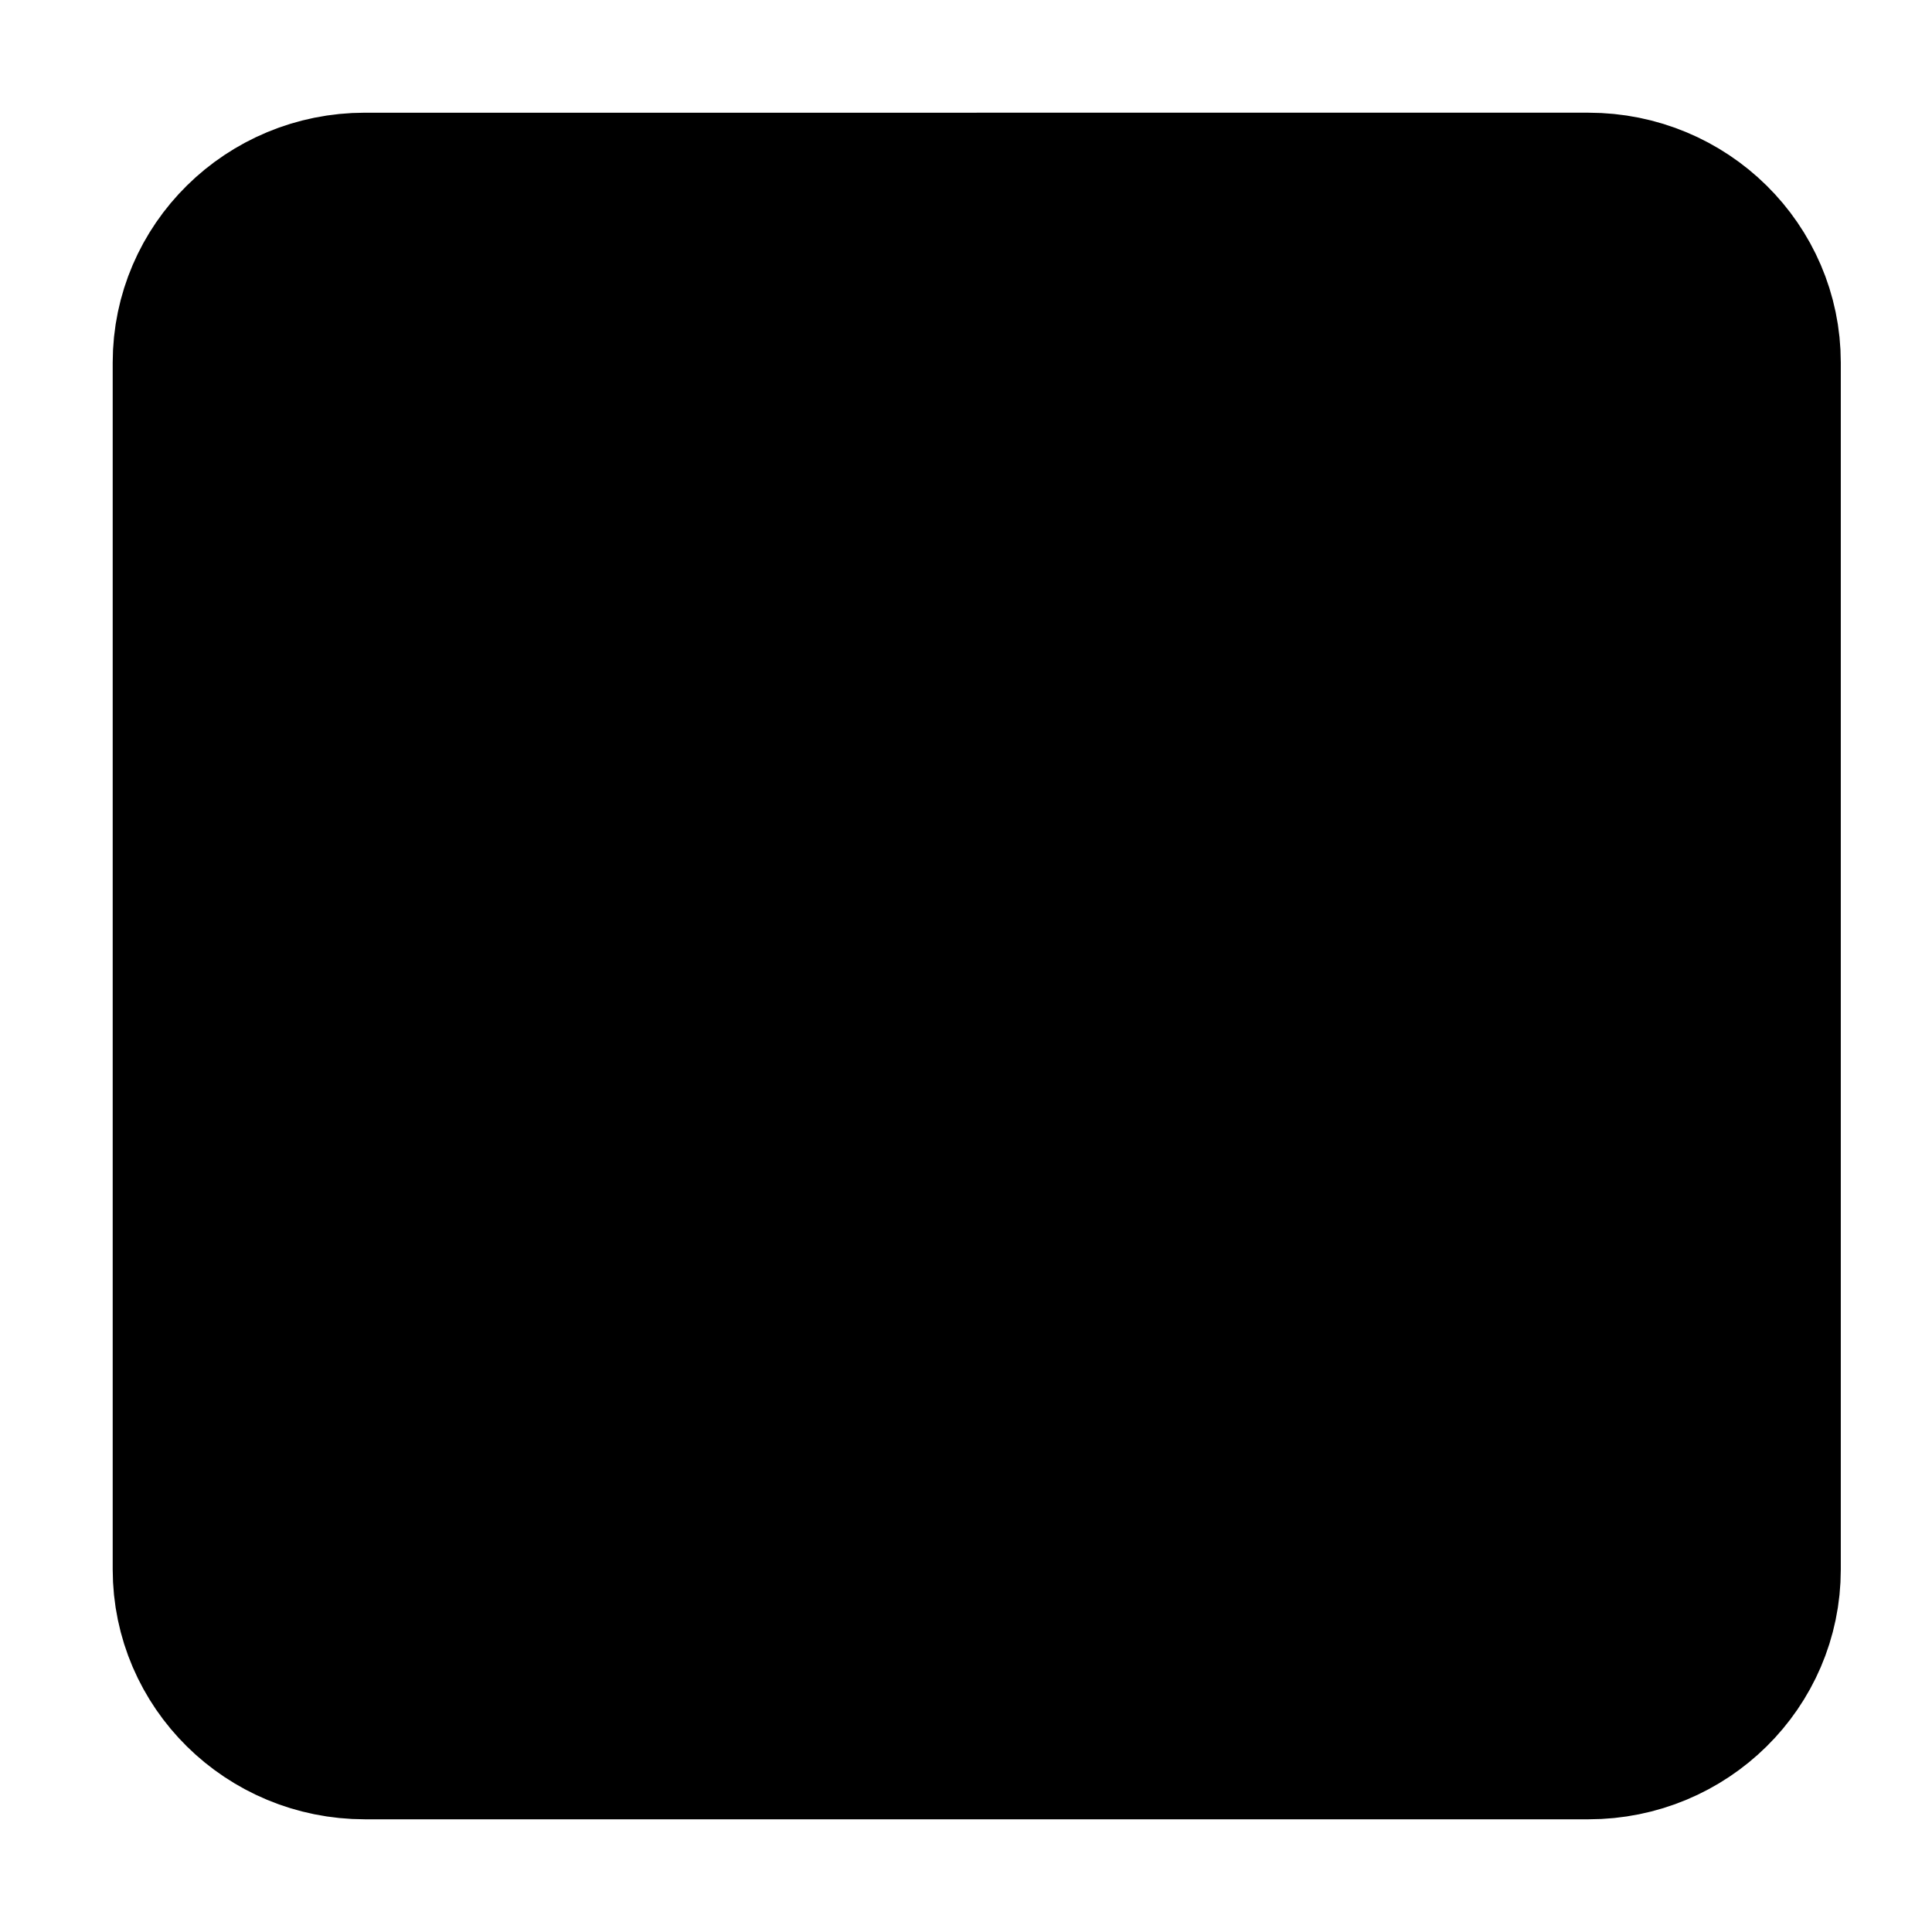 <svg xmlns="http://www.w3.org/2000/svg"
     fill="currentColor"
     viewBox="0 0 24 24">
    <path stroke="currentColor"
          stroke-linecap="round"
          stroke-linejoin="round"
          stroke-width="2"
          d="M12.133 2.4h7.6c1.179 0 2.134.942 2.134 2.104v14.992c0 1.162-.955 2.104-2.134 2.104h-7.6m0-19.2h-7.6C3.355 2.4 2.4 3.342 2.4 4.504v14.992c0 1.162.955 2.104 2.133 2.104h7.6m0-19.2v19.2" />
</svg>